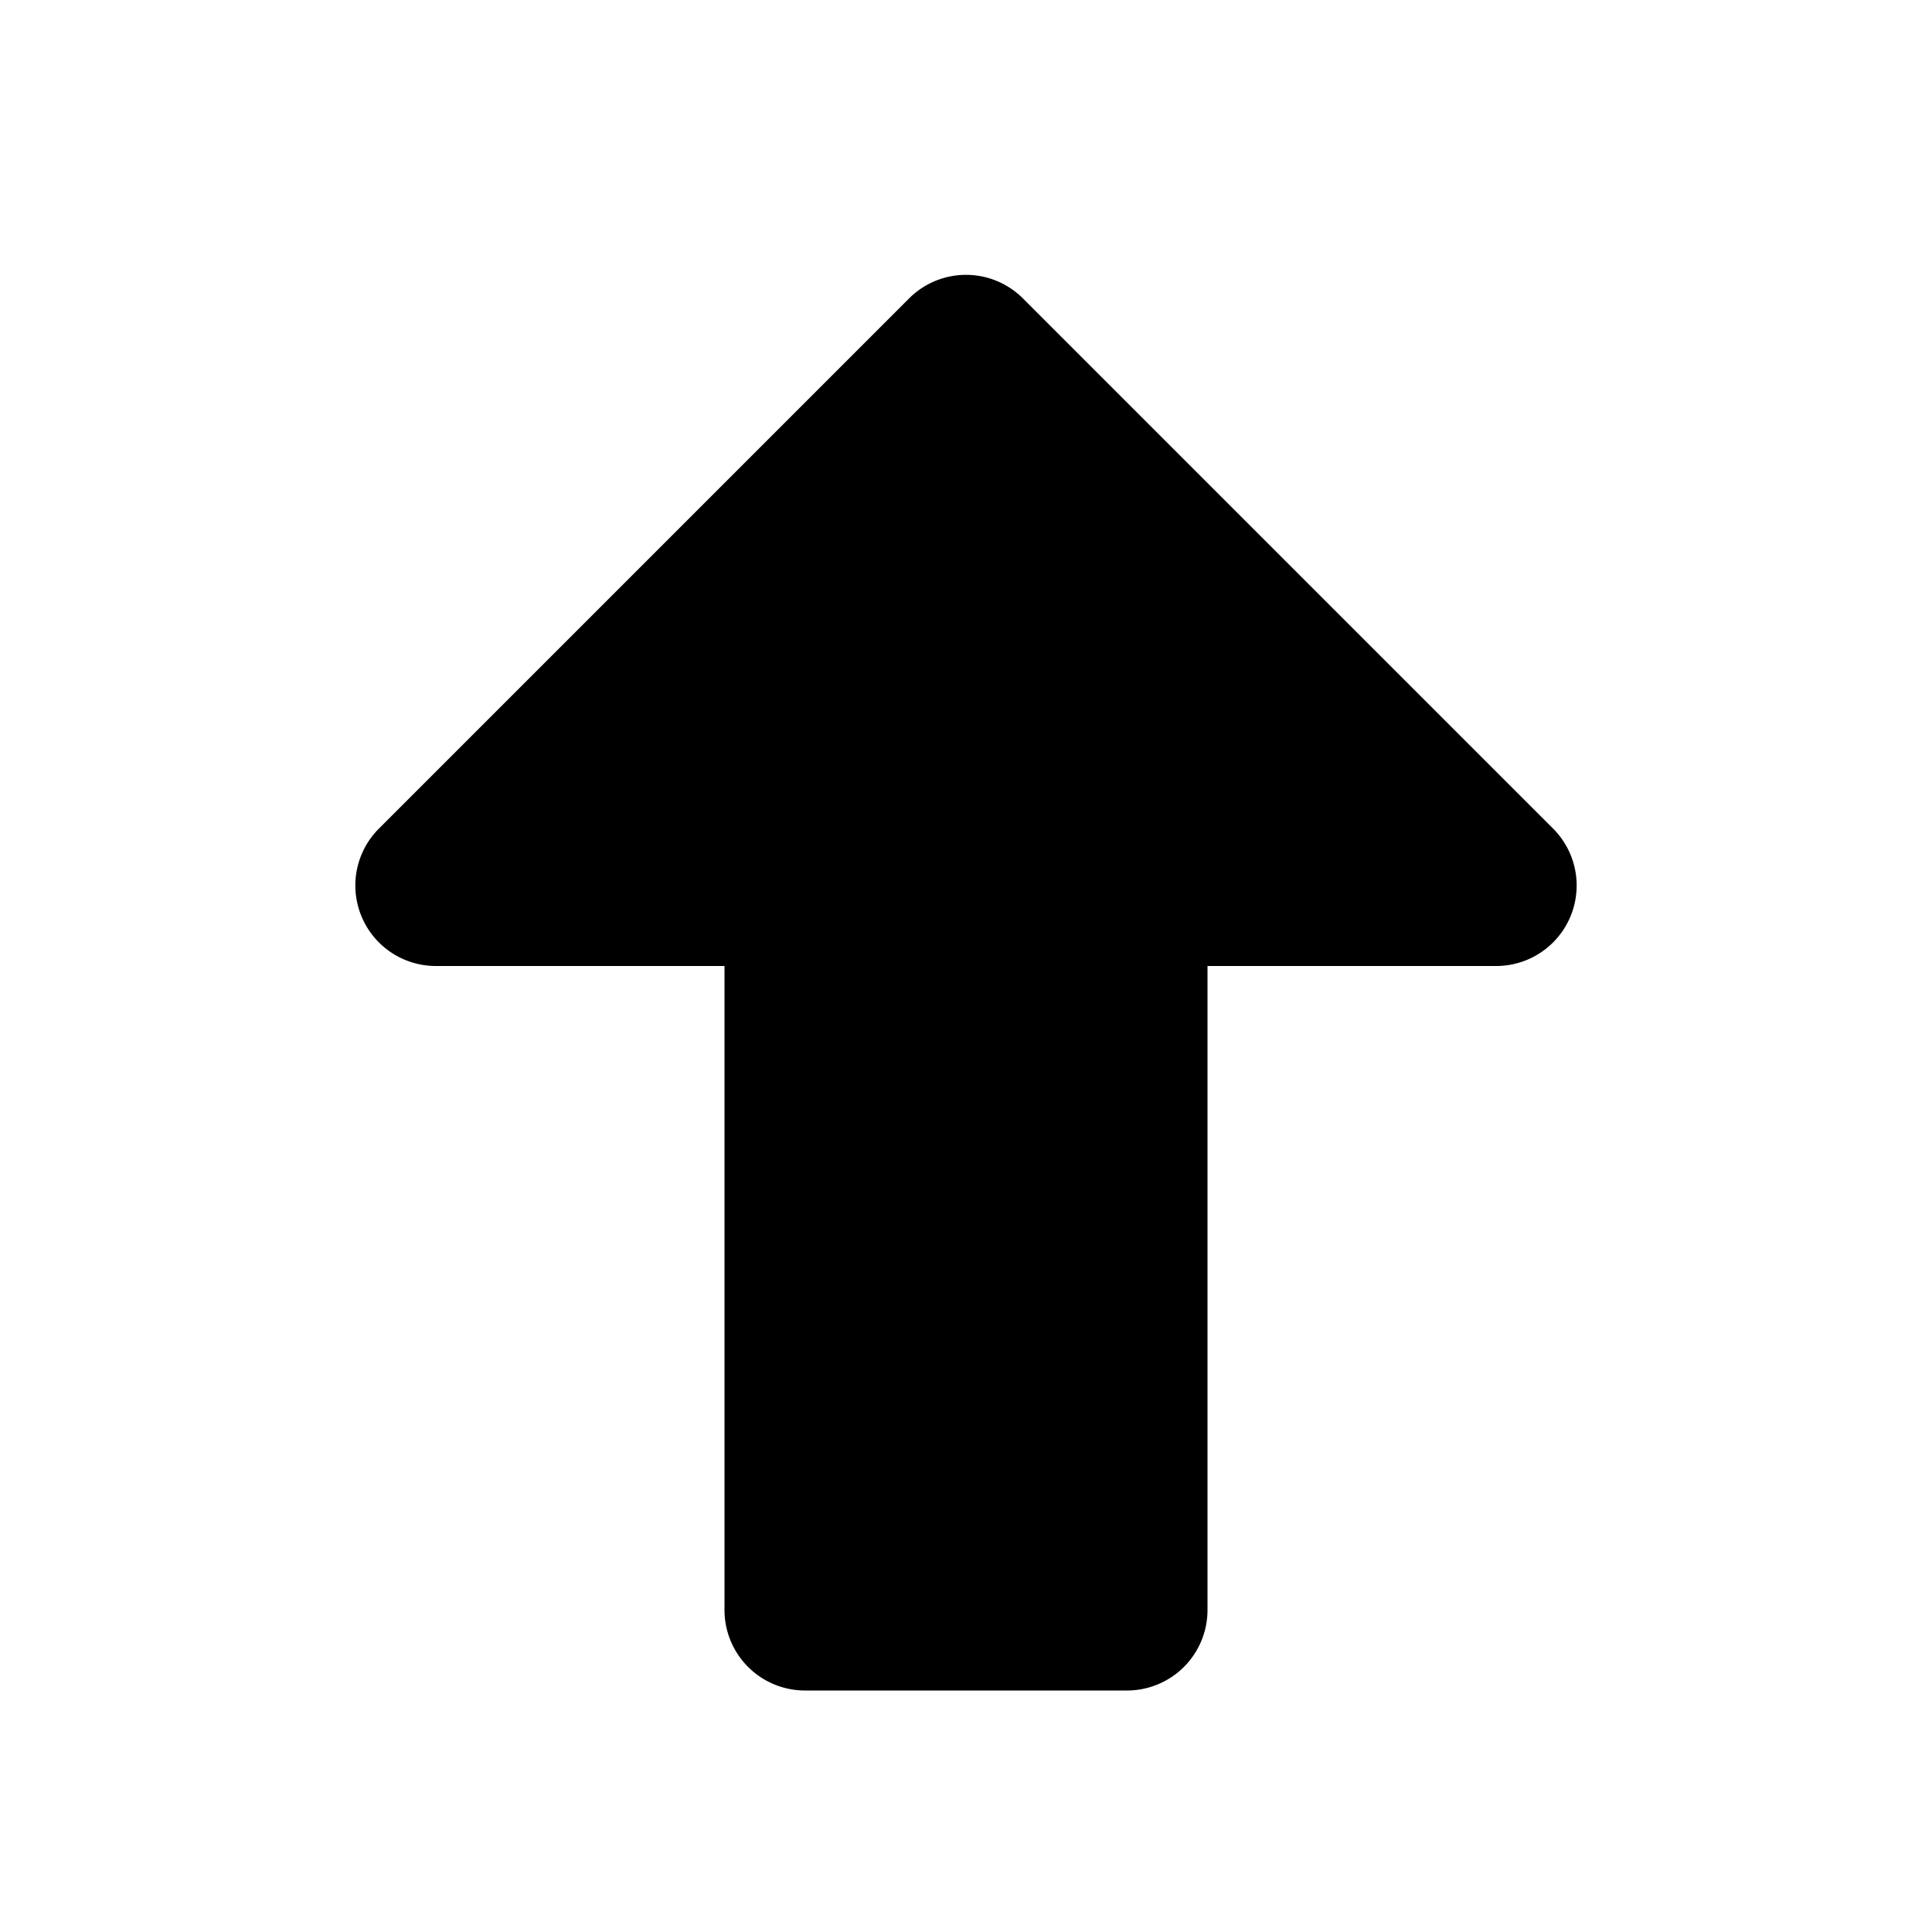 <svg id="icon" xmlns="http://www.w3.org/2000/svg" viewBox="0 0 24 24" fill="currentColor" stroke="none" stroke-linecap="round" stroke-linejoin="round" width="24" height="24" stroke-width="1.75"> <path d="M9 20v-8h-3.586a1 1 0 0 1 -.707 -1.707l6.586 -6.586a1 1 0 0 1 1.414 0l6.586 6.586a1 1 0 0 1 -.707 1.707h-3.586v8a1 1 0 0 1 -1 1h-4a1 1 0 0 1 -1 -1z"></path> </svg> 
